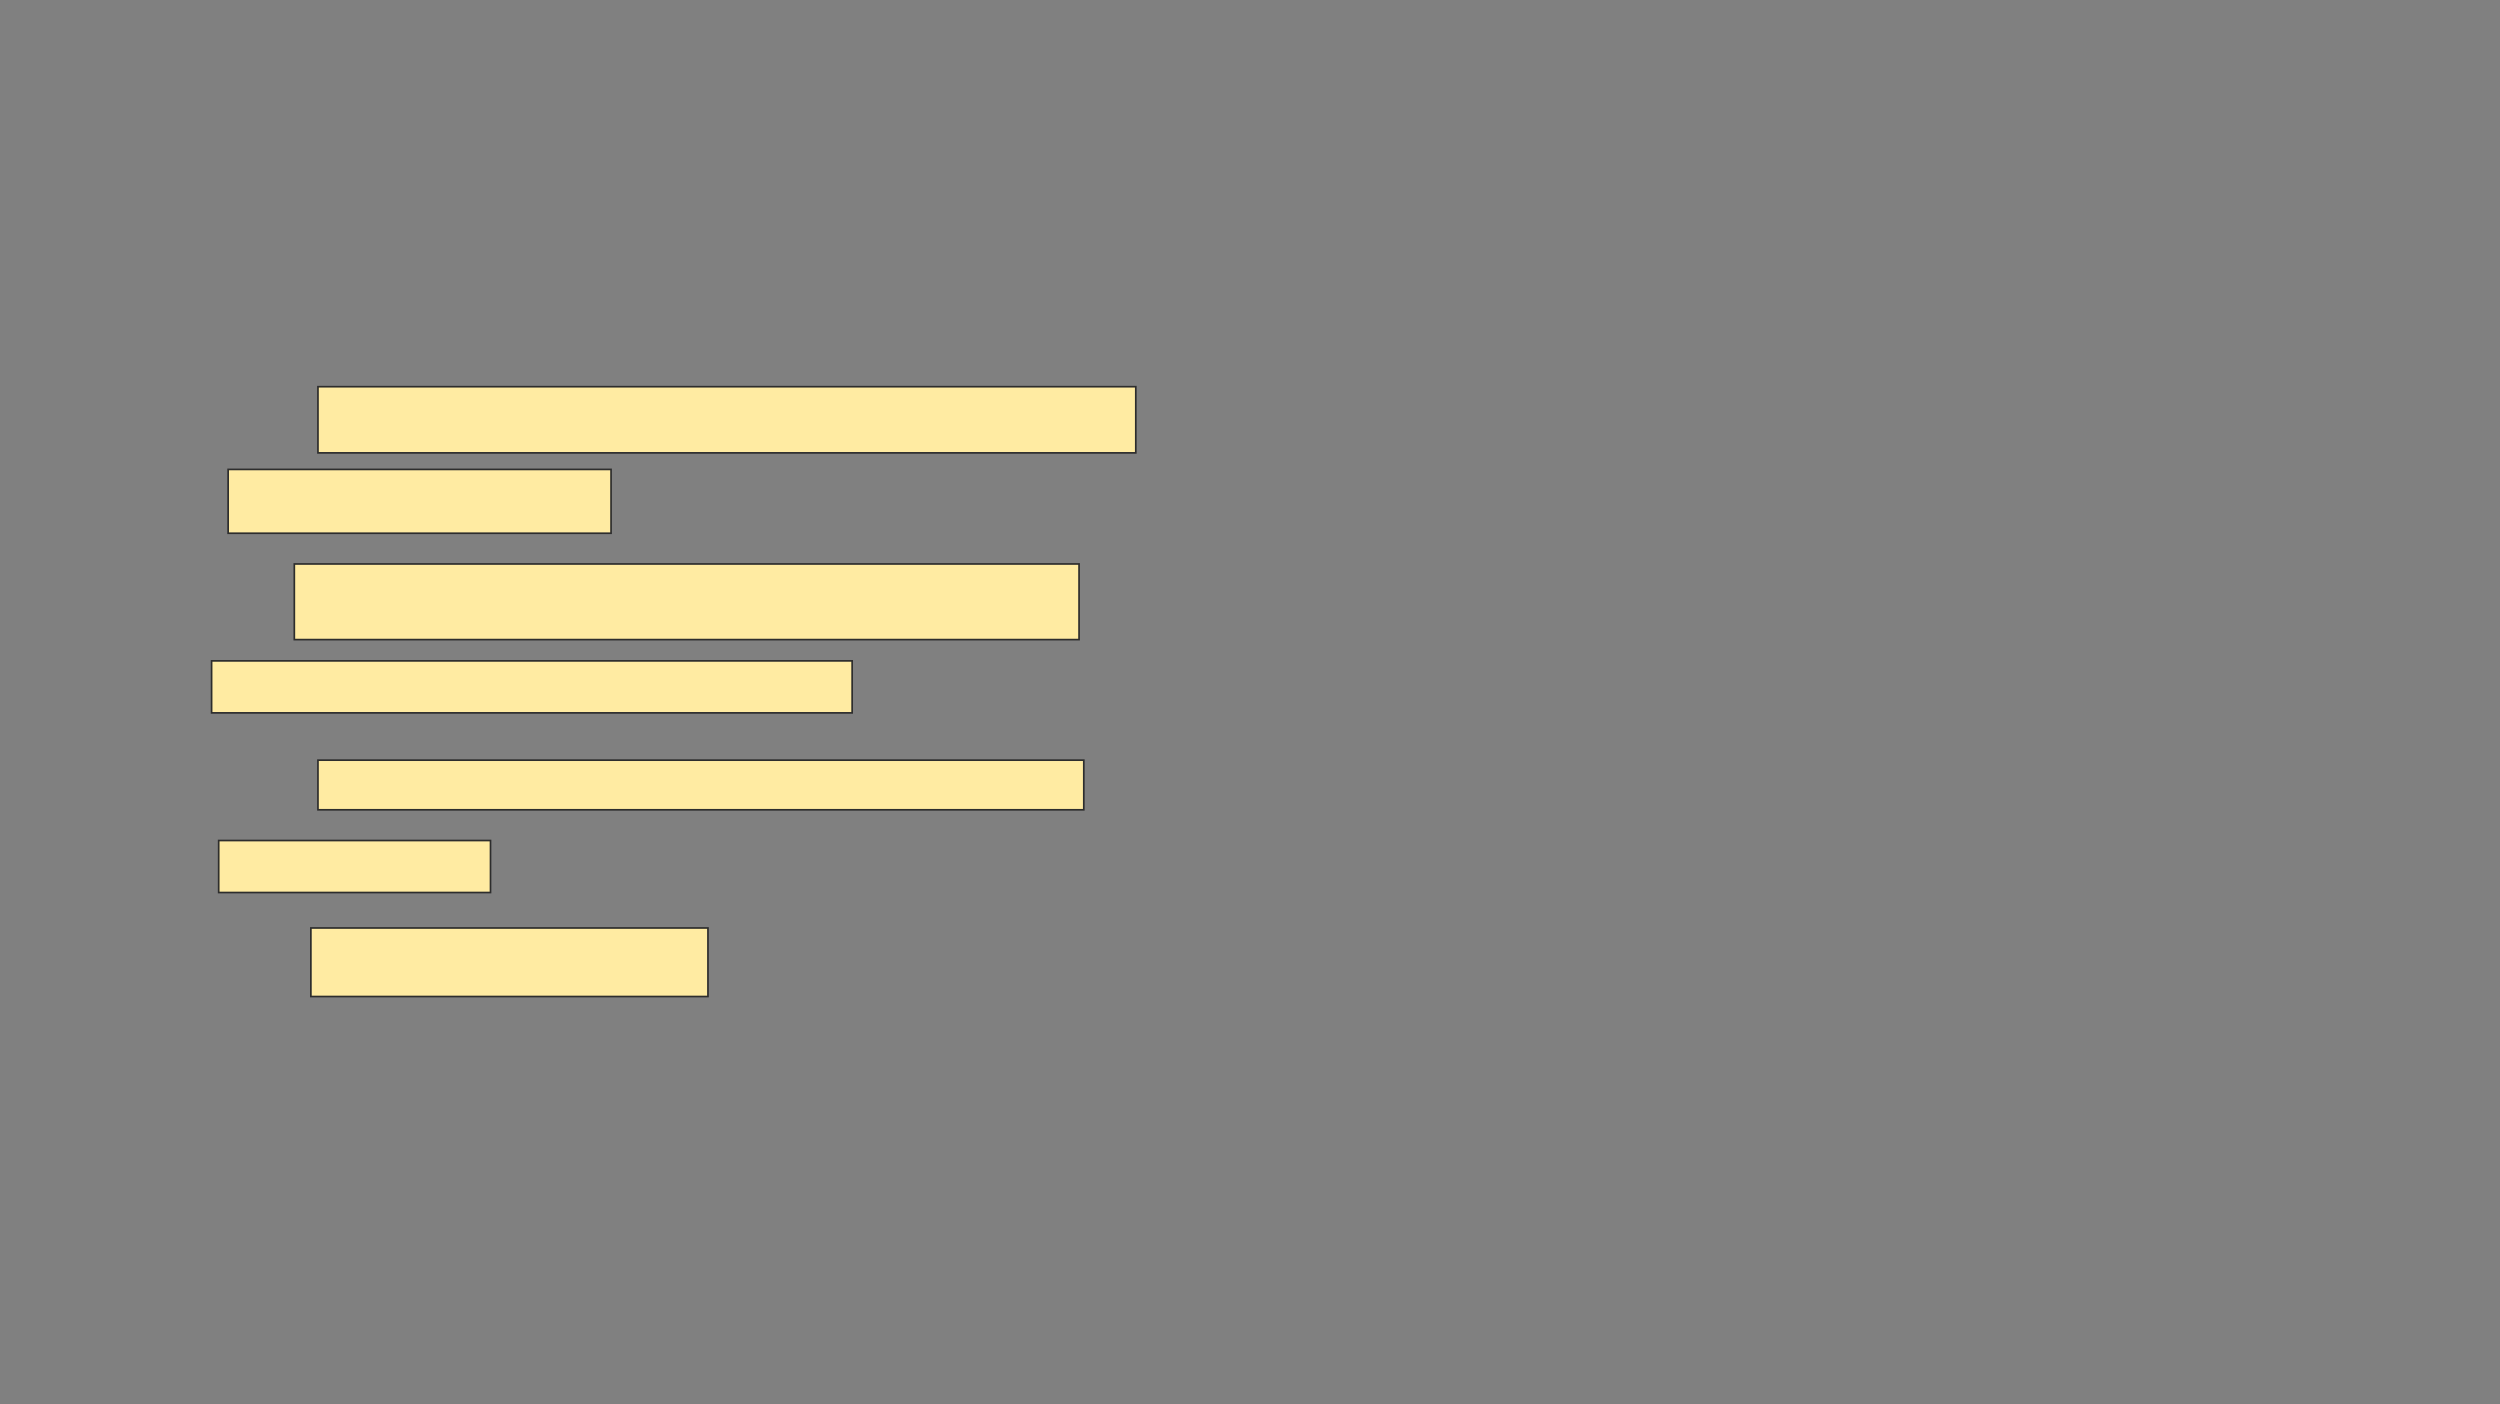 <svg xmlns="http://www.w3.org/2000/svg" width="1469" height="825">
 <rect width="100%" height="100%" fill="#808080" stroke="none"/>
 <!-- Created with Image Occlusion Enhanced -->
 <g>
  <title>Labels</title>
 </g>
 <g>
  <title>Masks</title>
  <g id="de997269f1e04c6c8ef740accd9bc483-ao-1">
   <rect height="38.889" width="480.556" y="227.222" x="186.833" stroke="#2D2D2D" fill="#FFEBA2"/>
   <rect height="37.5" width="225" y="275.833" x="134.055" stroke="#2D2D2D" fill="#FFEBA2"/>
  </g>
  <g id="de997269f1e04c6c8ef740accd9bc483-ao-2">
   <rect stroke="#2D2D2D" height="44.444" width="461.111" y="331.389" x="172.944" fill="#FFEBA2"/>
   <rect height="30.556" width="376.389" y="388.333" x="124.333" stroke="#2D2D2D" fill="#FFEBA2"/>
  </g>
  <g id="de997269f1e04c6c8ef740accd9bc483-ao-3">
   <rect height="29.167" width="450" y="446.667" x="186.833" stroke="#2D2D2D" fill="#FFEBA2"/>
   <rect height="30.556" width="159.722" y="493.889" x="128.5" stroke="#2D2D2D" fill="#FFEBA2"/>
   <rect height="40.278" width="233.333" y="545.278" x="182.667" stroke="#2D2D2D" fill="#FFEBA2"/>
  </g>
 </g>
</svg>